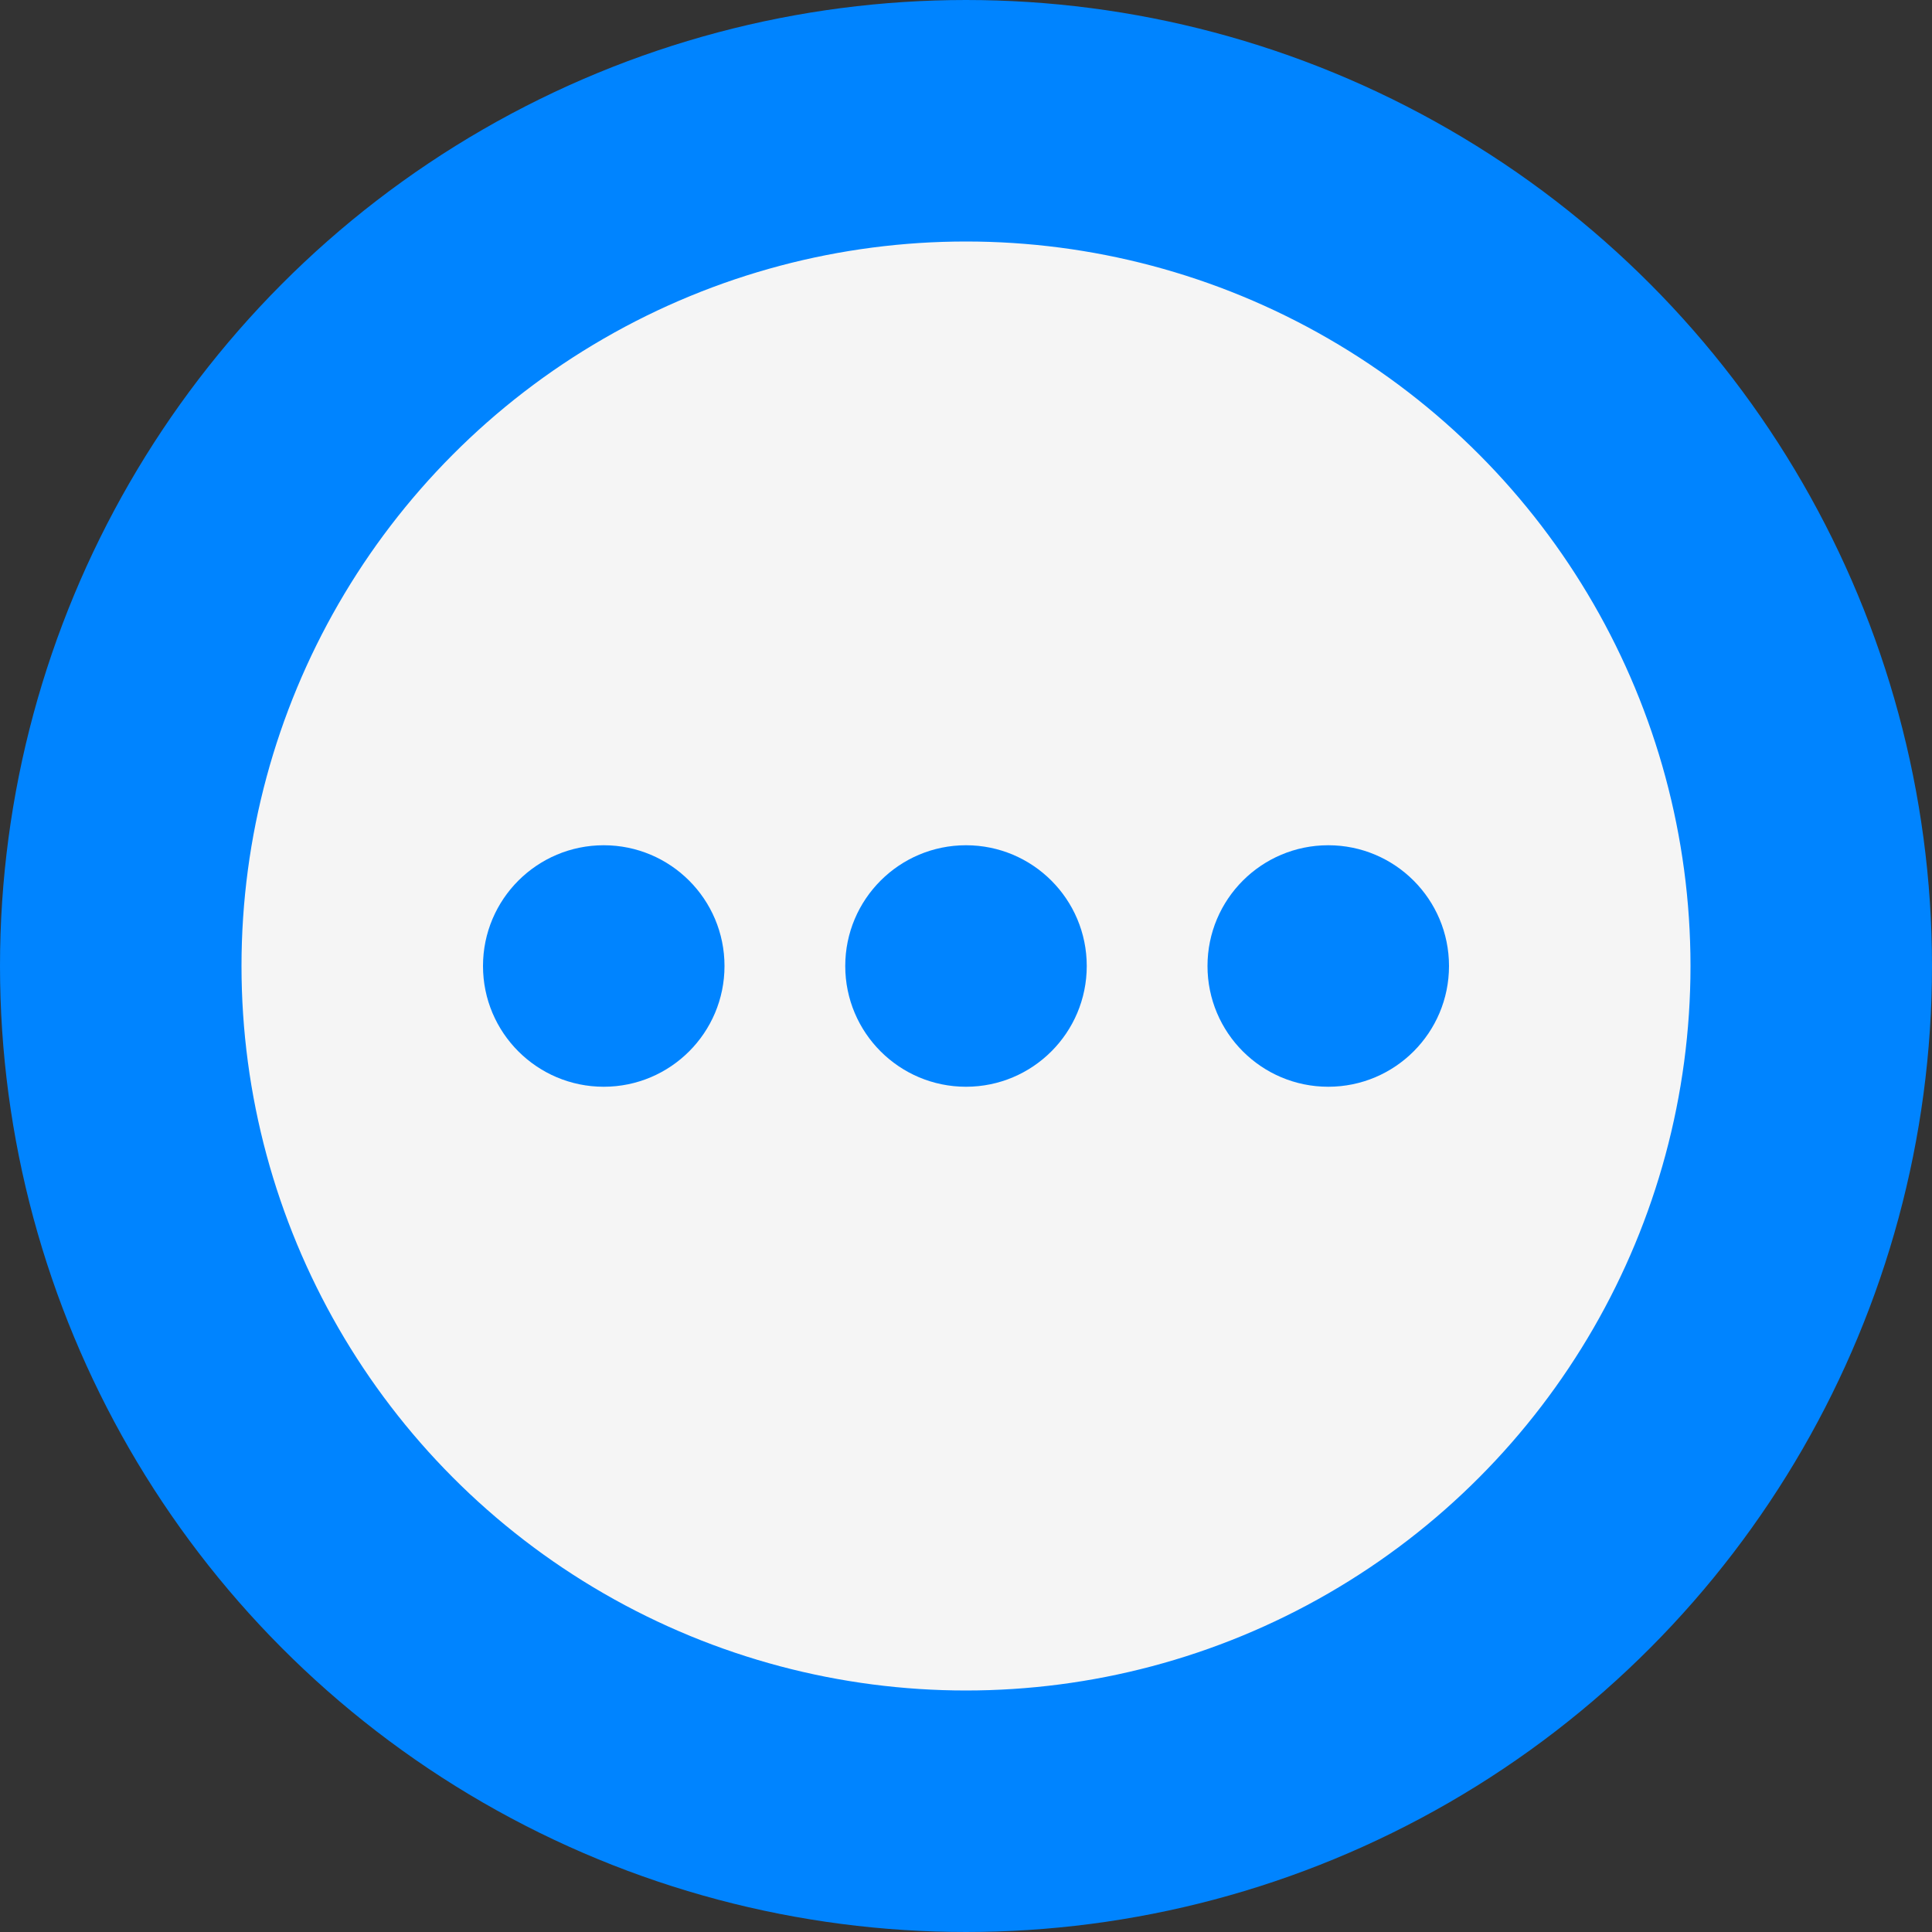 <svg width="32" height="32" viewBox="0 0 32 32" fill="none" xmlns="http://www.w3.org/2000/svg">
<rect x="0" y="0" width="32" height="32" fill="#333333" stroke="none"/>
<circle cx="16" cy="16" r="14" fill="#F5F5F5" stroke="#0084FF" stroke-width="4"/>
<circle cx="10" cy="16" r="2" fill="#0084FF"/>
<circle cx="16" cy="16" r="2" fill="#0084FF"/>
<circle cx="22" cy="16" r="2" fill="#0084FF"/>
</svg>
